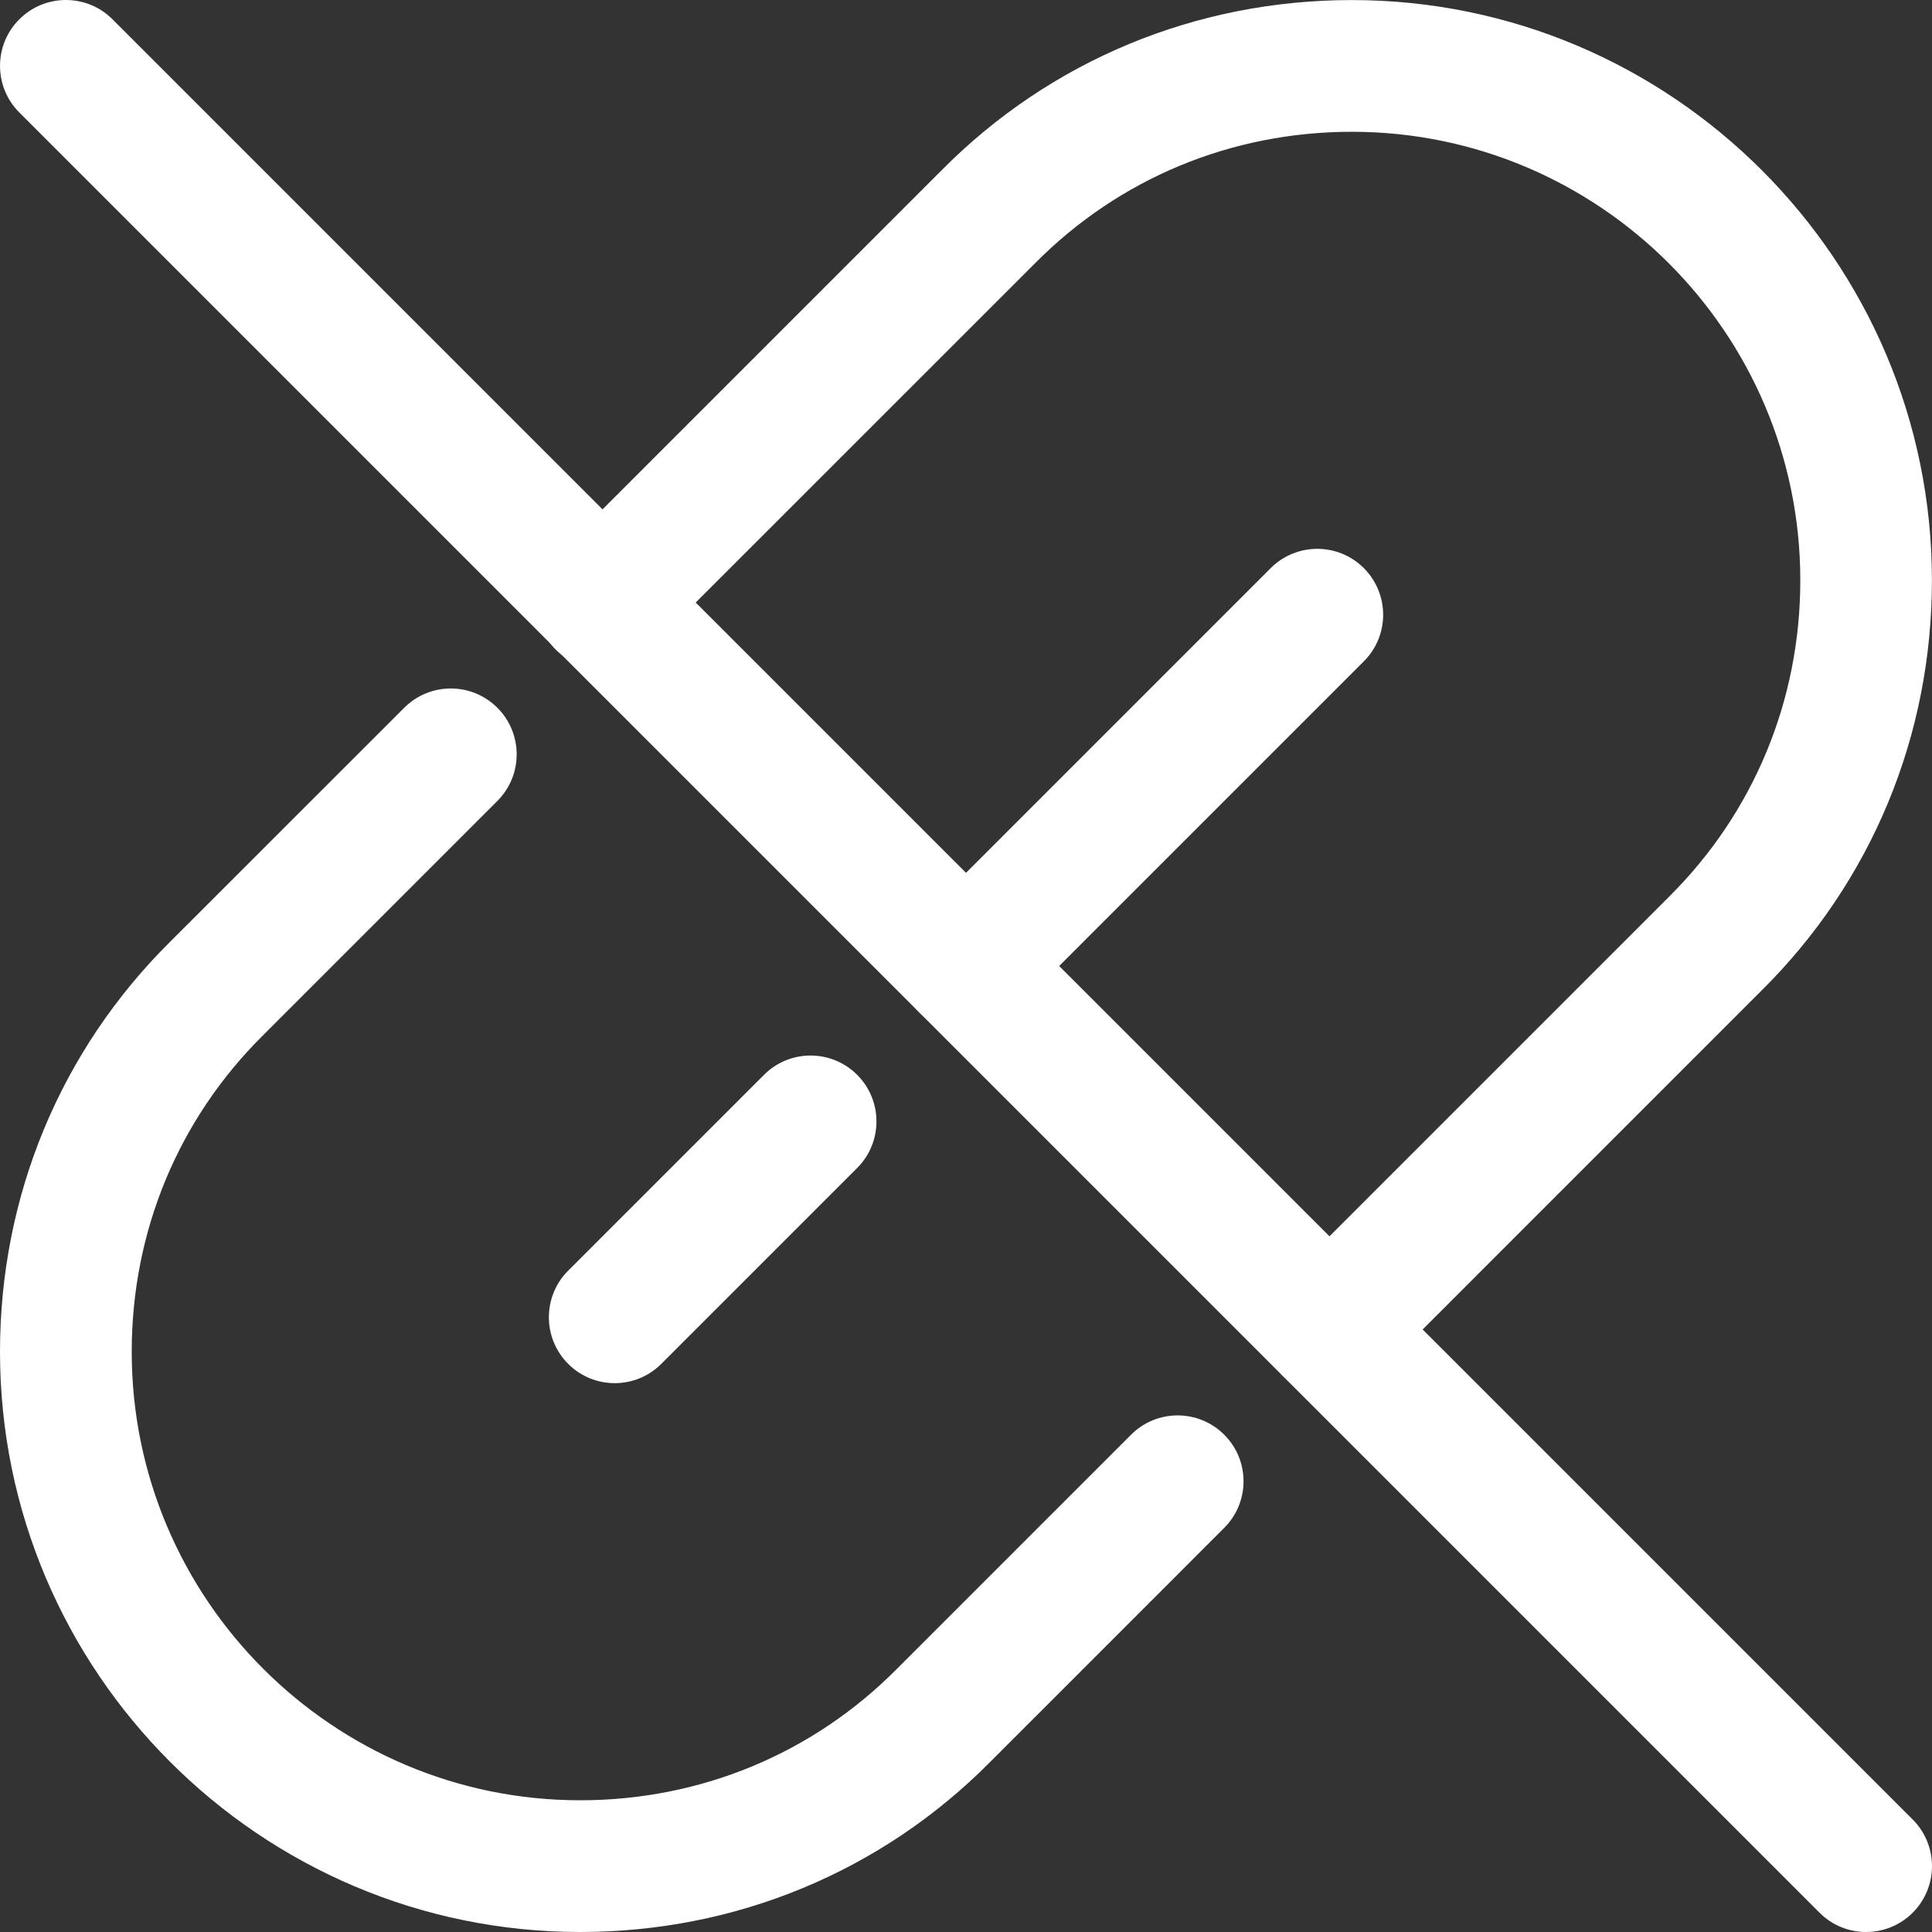 <svg fill="#fff" height="469.349pt" viewBox="0 0 469.349 469.349" width="469.349pt" xmlns="http://www.w3.org/2000/svg"><rect x="0" y="0" width="469.349" height="469.349" fill="#333333" stroke="none"/><path d="m322.965 338.98c-4.094 0-8.191-1.555-11.305-4.691-6.254-6.25-6.254-16.387 0-22.637l93.715-93.715c20.629-20.438 31.98-47.746 31.98-76.973 0-60.074-48.875-108.949-108.949-108.949-29.227 0-56.535 11.328-76.93 31.914l-93.867 93.848c-6.25 6.25-16.383 6.25-22.633 0-6.25-6.254-6.25-16.387 0-22.637l93.781-93.781c26.41-26.668 61.824-41.344 99.625-41.344 77.719 0 140.949 63.23 140.949 140.949 0 37.824-14.699 73.238-41.387 99.668l-93.652 93.656c-3.137 3.113-7.23 4.691-11.328 4.691zm0 0"/><path d="m140.949 469.348c-77.719 0-140.949-63.23-140.949-140.949 0-37.824 14.699-73.234 41.387-99.668l56.812-56.789c6.25-6.25 16.383-6.25 22.633 0s6.25 16.383 0 22.633l-56.852 56.855c-20.652 20.414-31.98 47.723-31.98 76.969 0 60.078 48.875 108.949 108.949 108.949 29.227 0 56.535-11.328 76.93-31.914l56.895-56.895c6.25-6.25 16.383-6.25 22.633 0 6.254 6.25 6.254 16.383 0 22.633l-56.852 56.855c-26.391 26.645-61.801 41.32-99.605 41.32zm0 0"/><path d="m234.668 250.684c-4.098 0-8.191-1.559-11.309-4.695-6.25-6.25-6.25-16.383 0-22.633l85.332-85.336c6.254-6.25 16.387-6.25 22.637 0 6.25 6.254 6.25 16.387 0 22.637l-85.332 85.332c-3.137 3.137-7.234 4.695-11.328 4.695zm0 0"/><path d="m149.332 336.016c-4.094 0-8.191-1.559-11.305-4.691-6.25-6.254-6.25-16.387 0-22.637l47.574-47.574c6.25-6.25 16.383-6.25 22.633 0 6.25 6.254 6.25 16.387 0 22.637l-47.574 47.574c-3.137 3.133-7.23 4.691-11.328 4.691zm0 0"/><path d="m453.332 469.348c-4.094 0-8.191-1.555-11.305-4.691l-437.336-437.332c-6.25-6.254-6.25-16.387 0-22.637 6.254-6.25 16.387-6.25 22.637 0l437.332 437.332c6.25 6.254 6.25 16.387 0 22.637-3.137 3.137-7.23 4.691-11.328 4.691zm0 0"/></svg>

